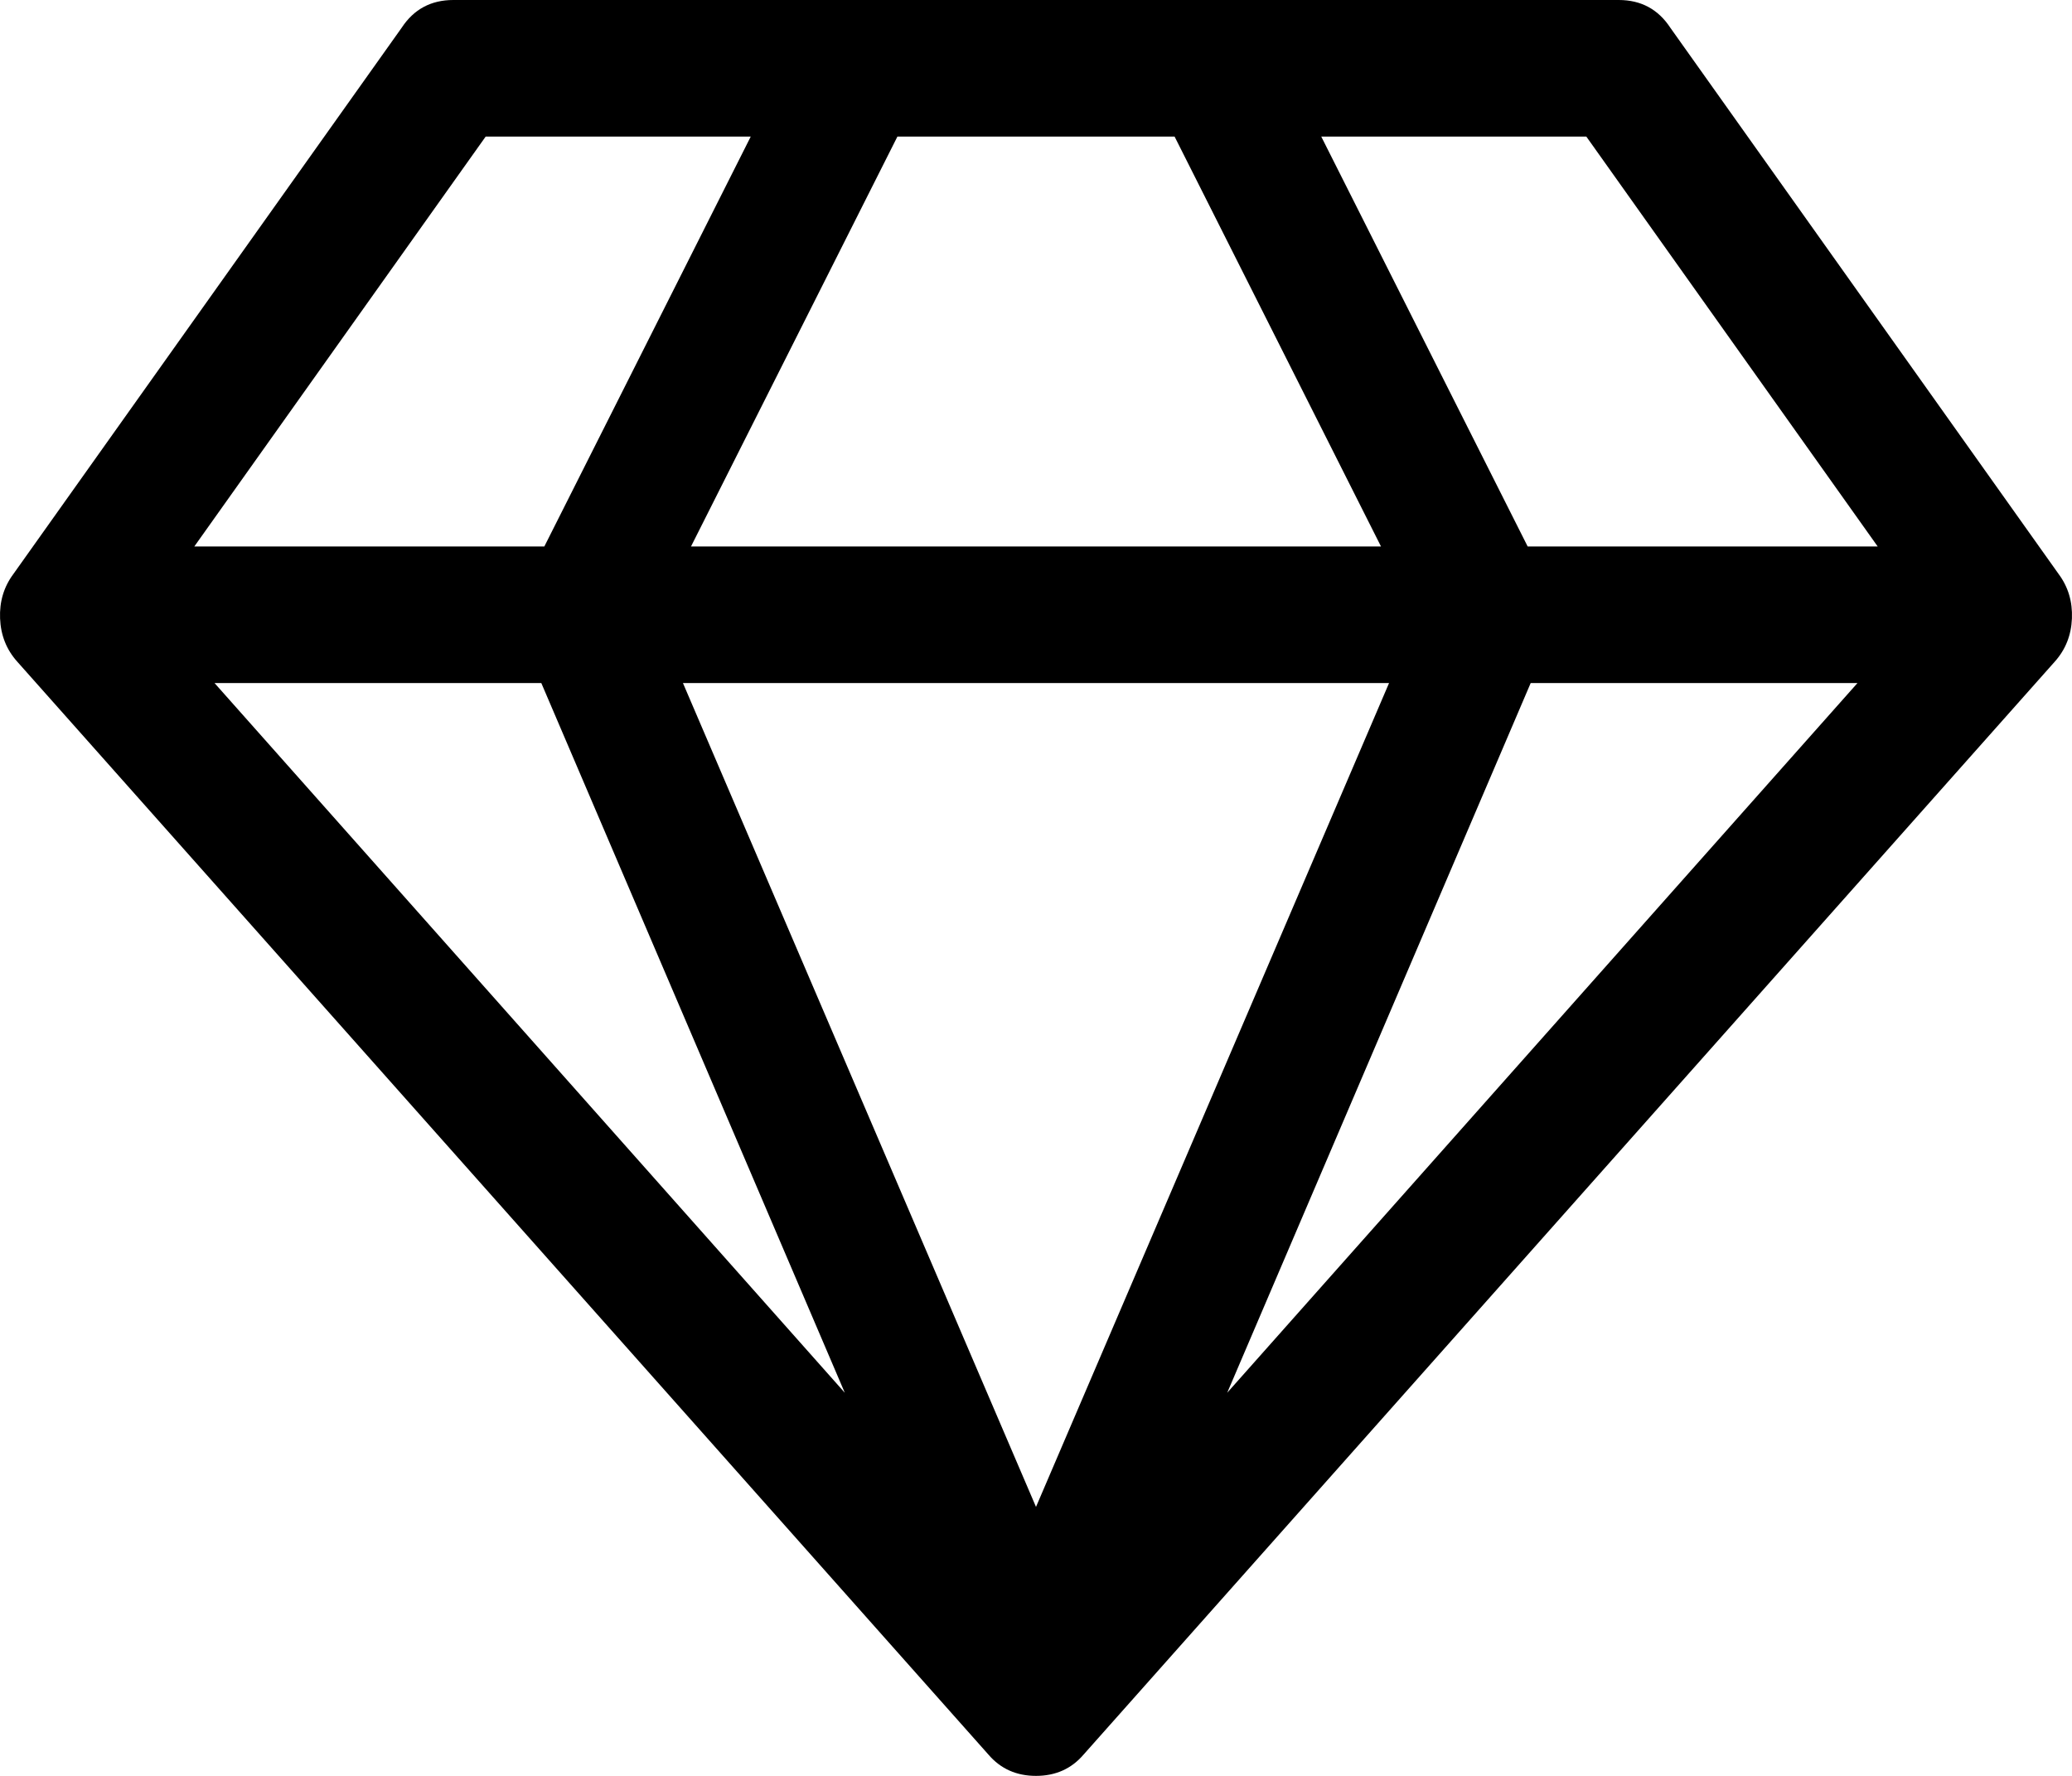 <svg width="28" height="24" viewBox="0 0 28 24" fill="none" xmlns="http://www.w3.org/2000/svg">
<path d="M2.899 9.231L11.416 18.822L7.315 9.231H2.899ZM14 20.365L18.771 9.231H9.229L14 20.365ZM7.356 7.385L10.145 1.846H6.563L2.626 7.385H7.356ZM16.584 18.822L25.101 9.231H20.685L16.584 18.822ZM9.338 7.385H18.662L15.873 1.846H12.127L9.338 7.385ZM20.644 7.385H25.374L21.437 1.846H17.855L20.644 7.385ZM22.572 0.375L27.821 7.76C27.949 7.933 28.008 8.132 27.999 8.358C27.99 8.584 27.913 8.779 27.767 8.942L14.643 23.712C14.479 23.904 14.264 24 14 24C13.736 24 13.521 23.904 13.357 23.712L0.233 8.942C0.087 8.779 0.01 8.584 0.001 8.358C-0.008 8.132 0.051 7.933 0.179 7.76L5.428 0.375C5.592 0.125 5.825 0 6.126 0H21.875C22.175 0 22.408 0.125 22.572 0.375Z" fill="#000"/>
</svg>
